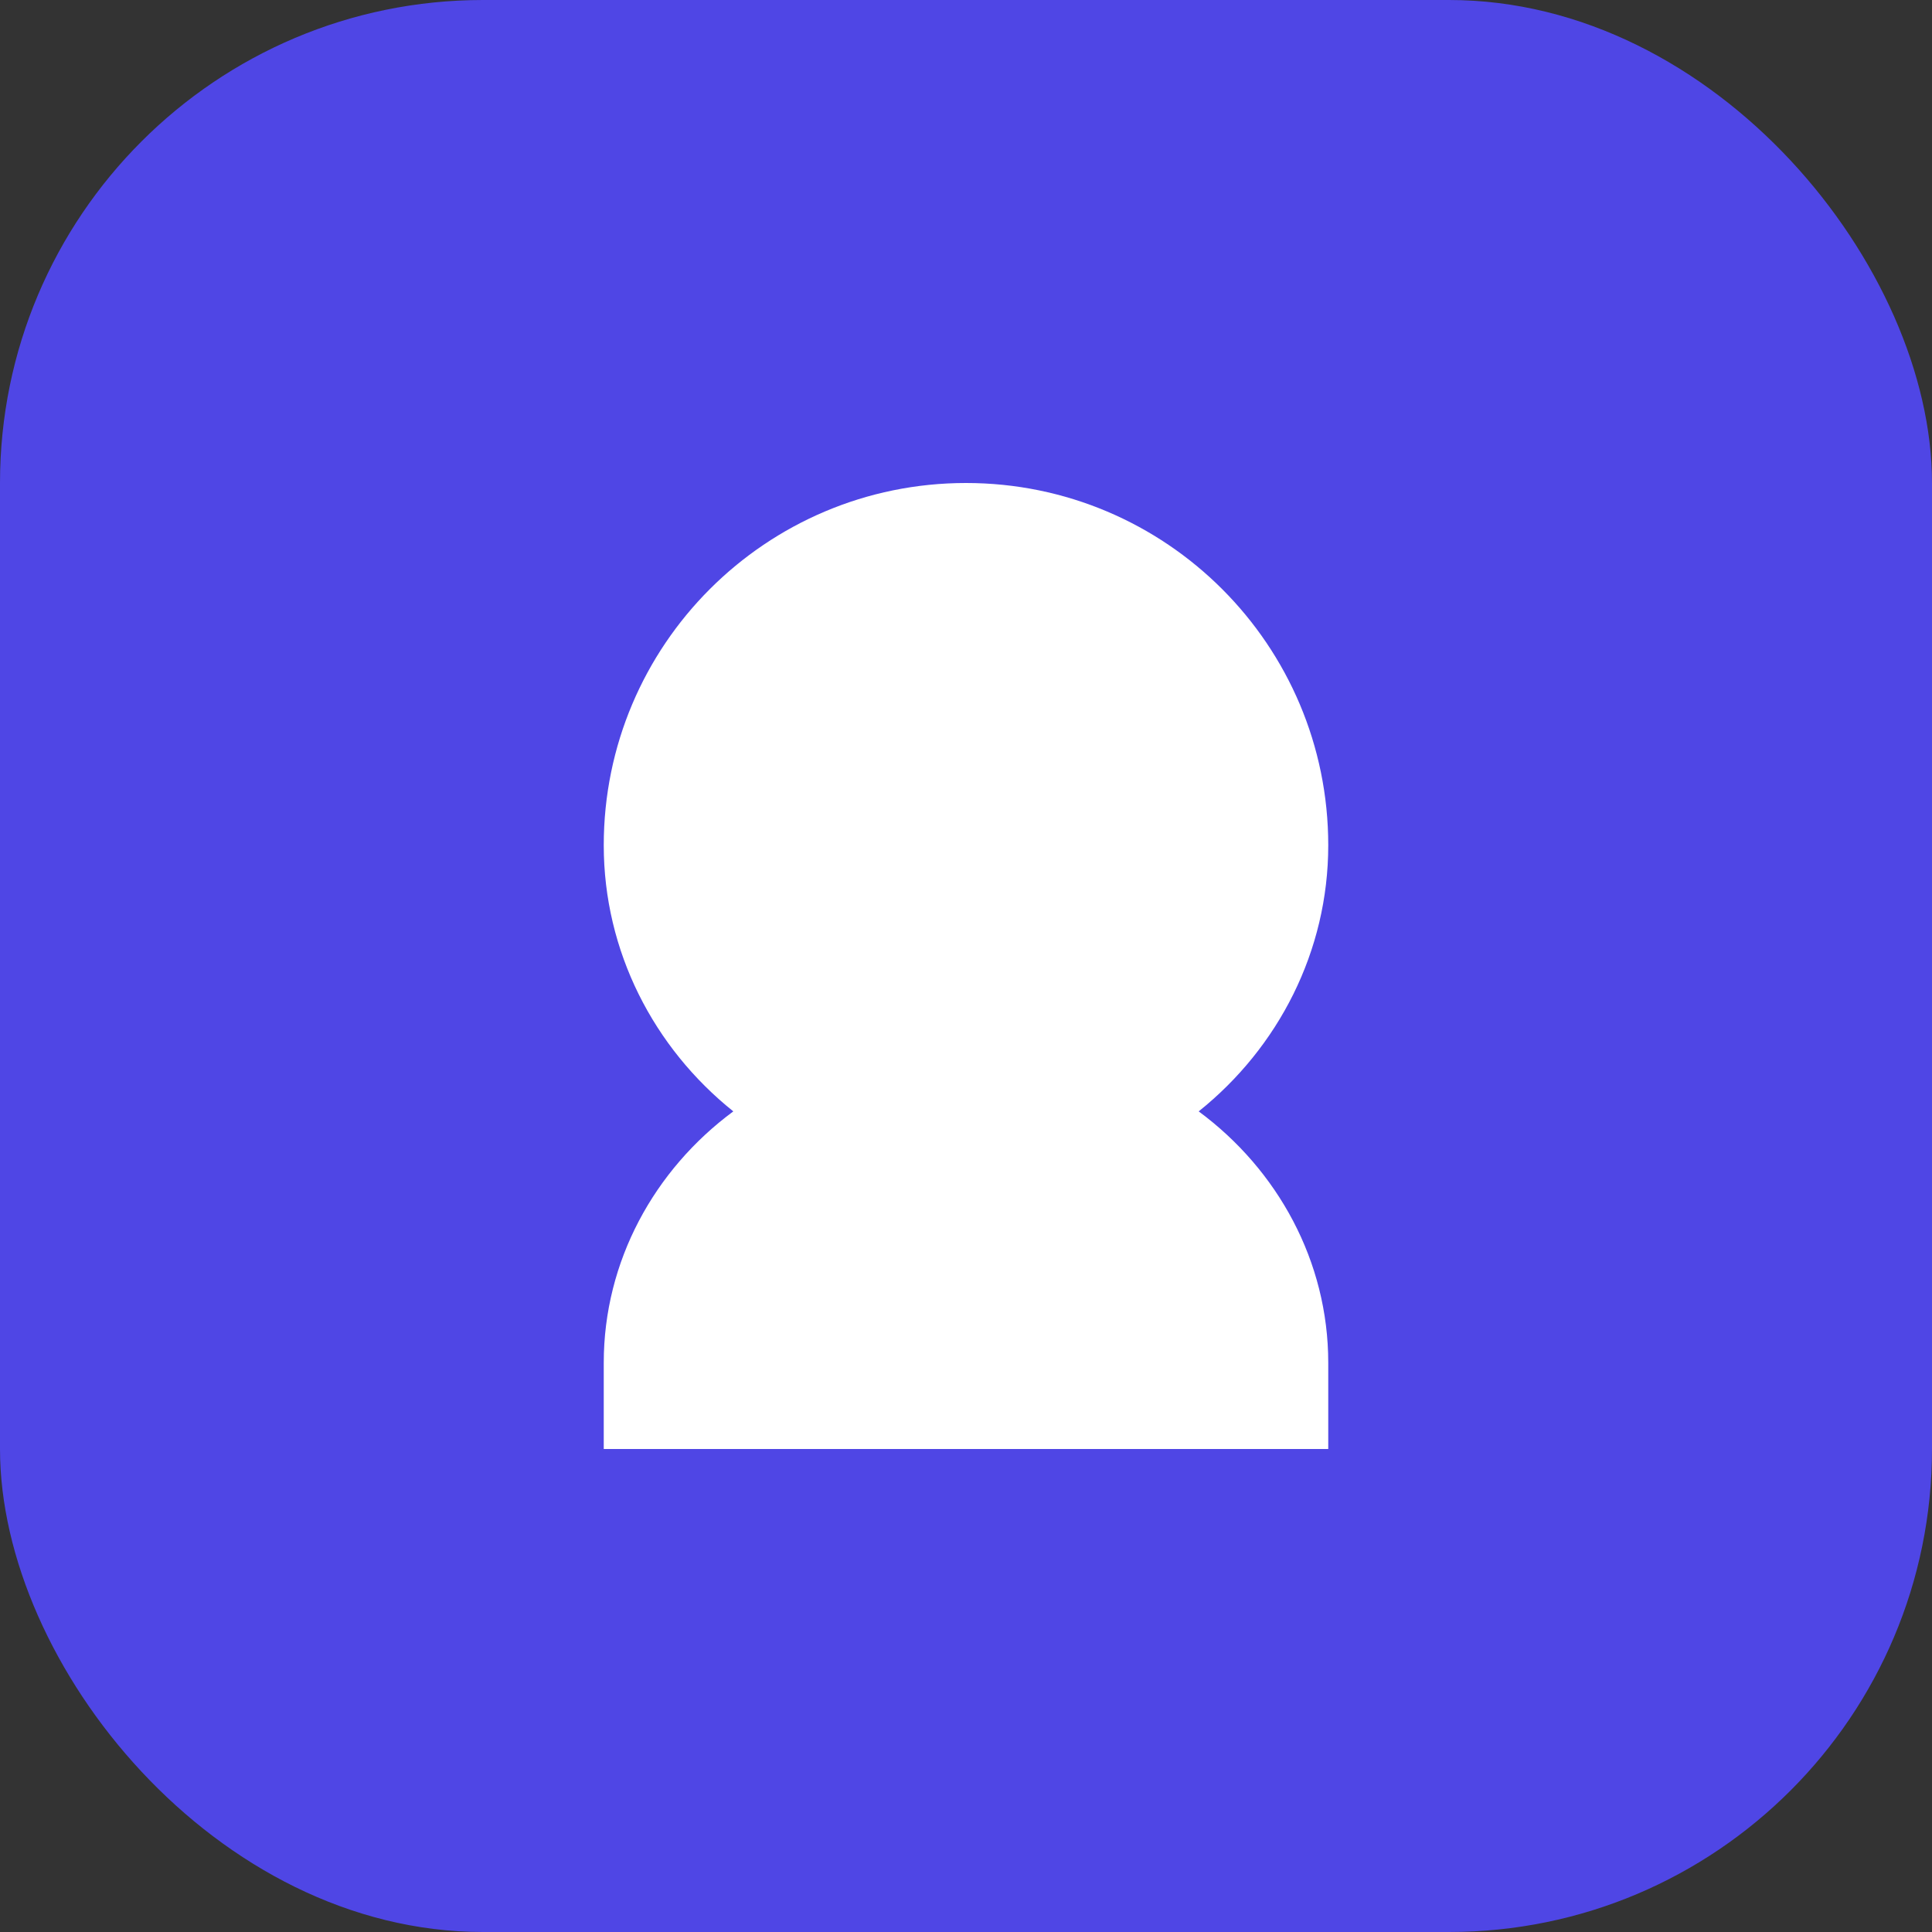 <?xml version="1.0" encoding="UTF-8"?>
<svg width="32" height="32" viewBox="0 0 32 32" fill="none" xmlns="http://www.w3.org/2000/svg">
  <rect x="0" y="0" width="32" height="32" fill="#333333" stroke="none"/>
  <rect width="32" height="32" rx="8" fill="#4F46E5"/>
  <path d="M16 8C12.686 8 10 10.686 10 14C10 15.757 10.827 17.352 12.146 18.408C10.837 19.375 10 20.892 10 22.571V24H22V22.571C22 20.892 21.163 19.375 19.854 18.408C21.173 17.352 22 15.757 22 14C22 10.686 19.314 8 16 8Z" fill="white"/>
</svg> 